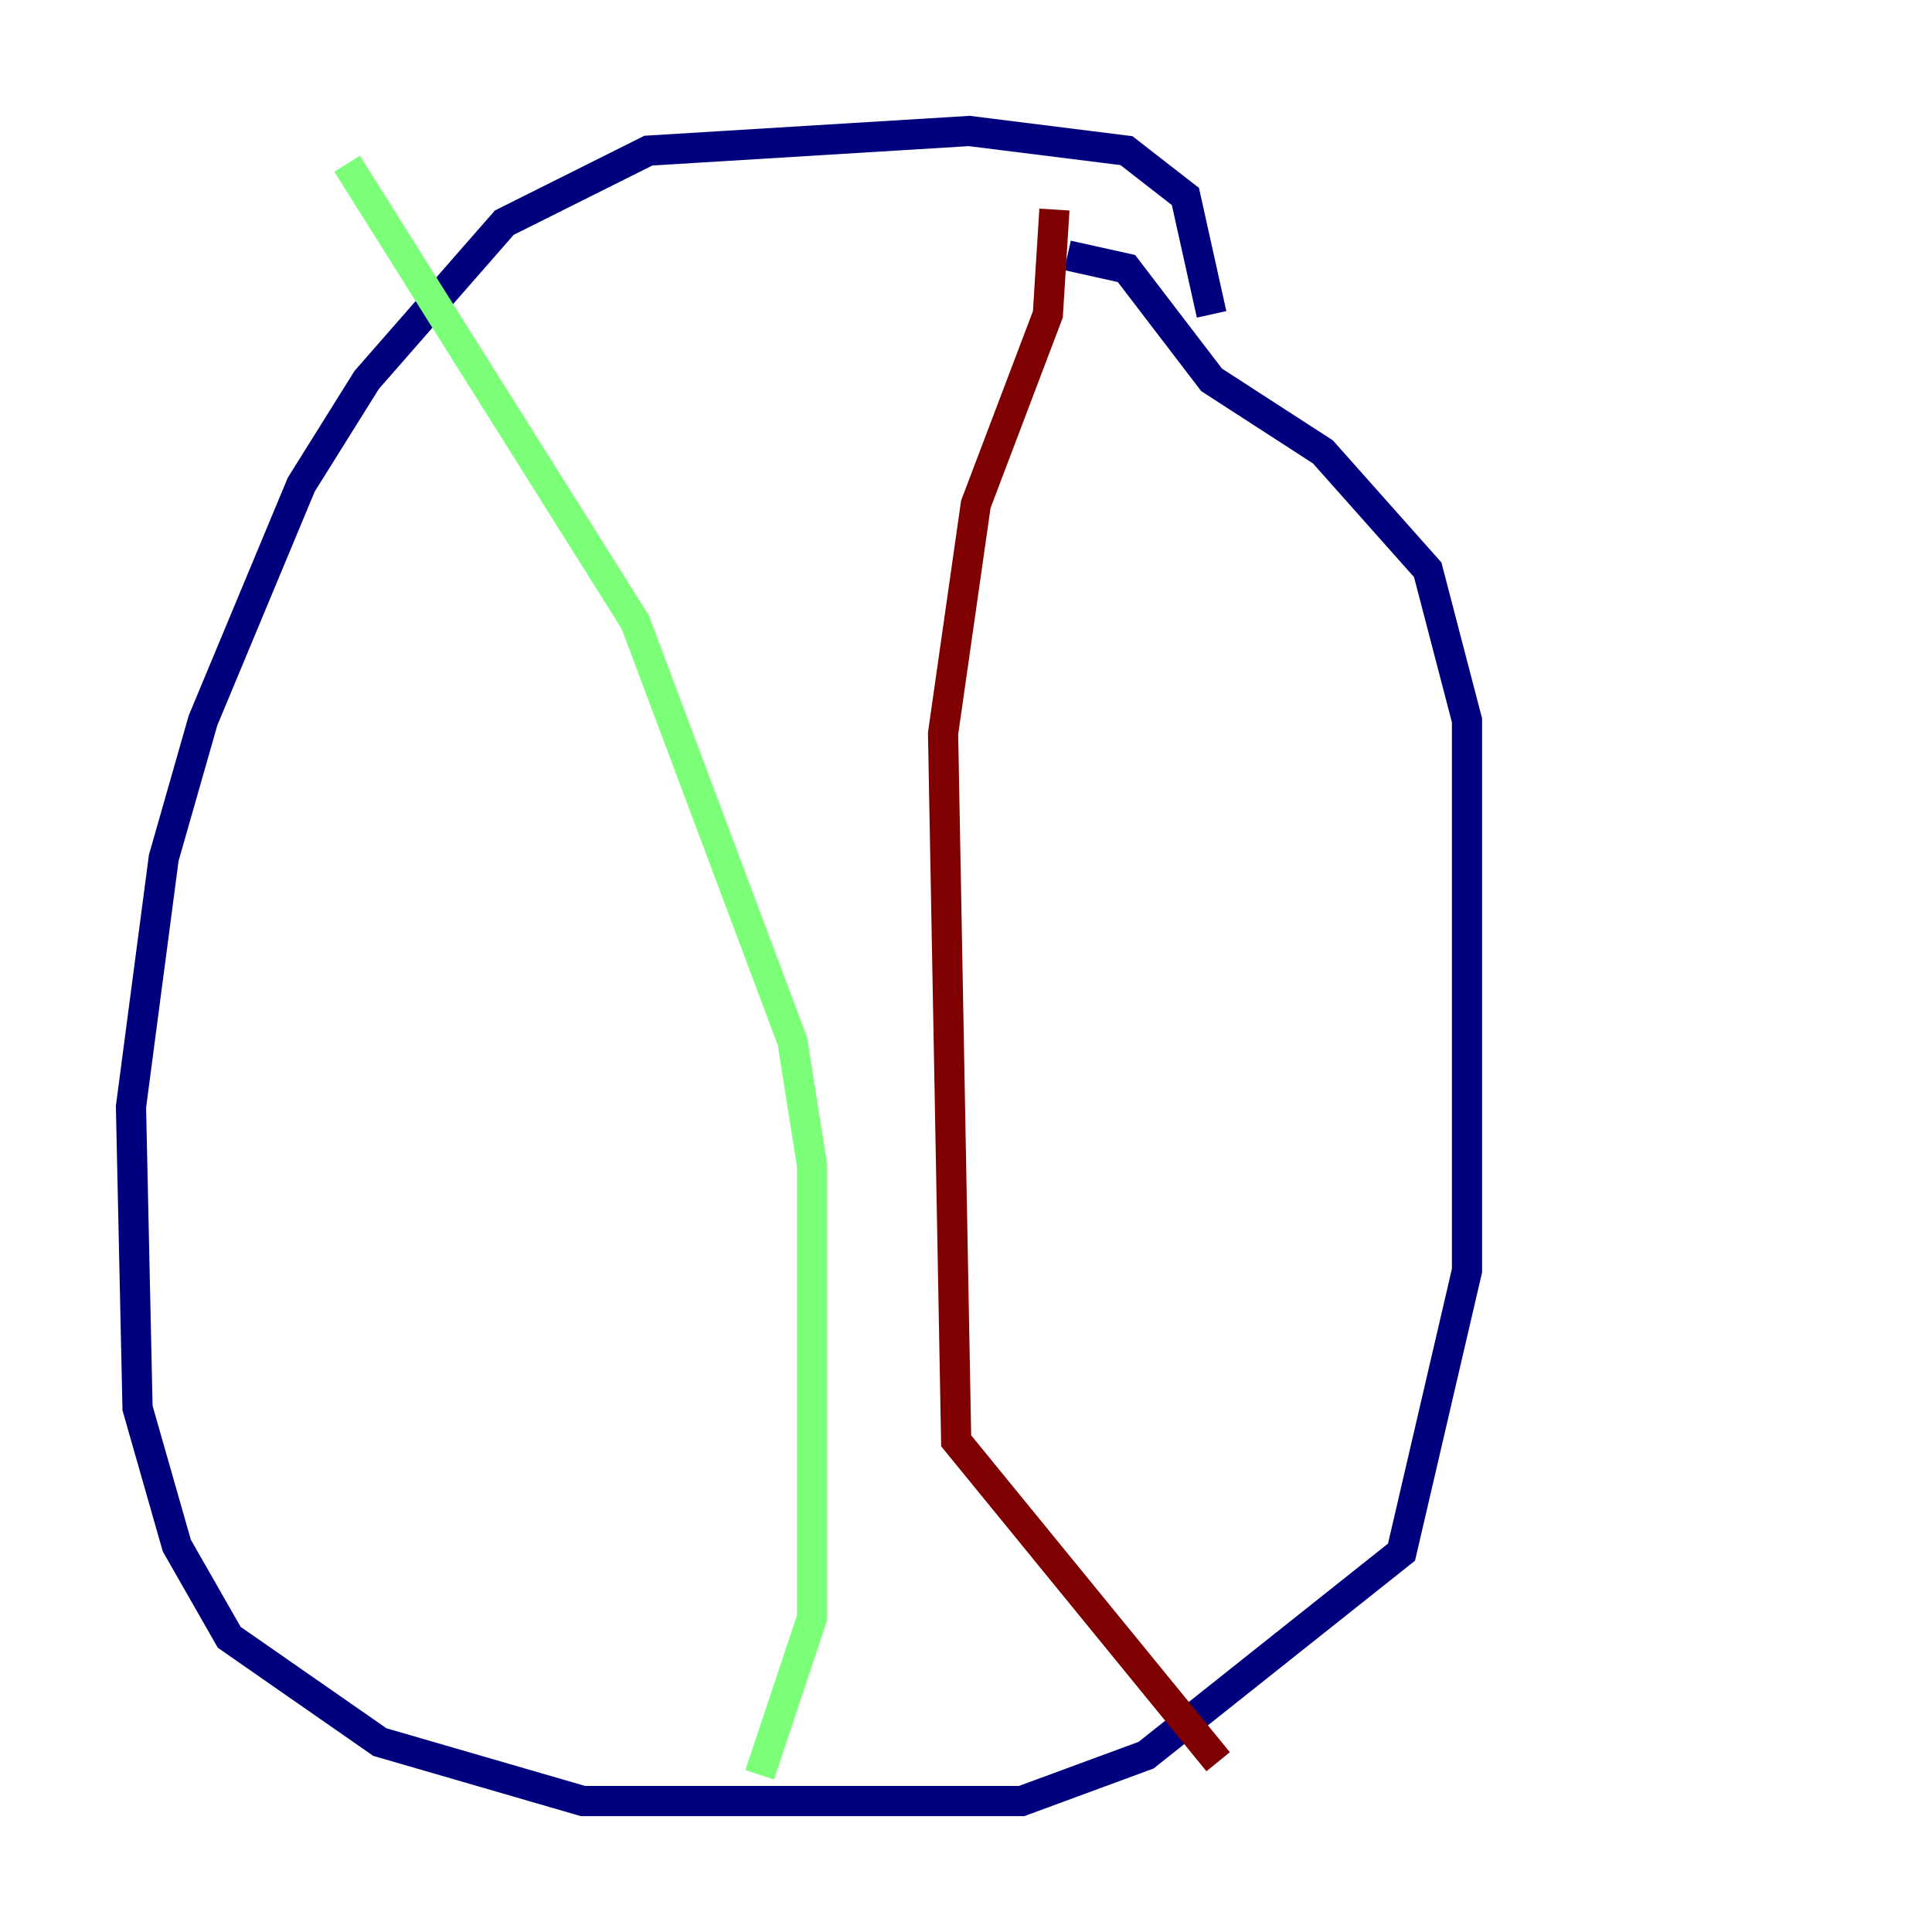 <?xml version="1.0" encoding="utf-8" ?>
<svg baseProfile="tiny" height="128" version="1.2" viewBox="0,0,128,128" width="128" xmlns="http://www.w3.org/2000/svg" xmlns:ev="http://www.w3.org/2001/xml-events" xmlns:xlink="http://www.w3.org/1999/xlink"><defs /><polyline fill="none" points="80.271,20.827 78.536,13.017 74.63,9.98 64.217,8.678 42.956,9.98 33.41,14.752 24.298,25.166 19.959,32.108 13.451,47.729 10.848,56.841 8.678,73.329 9.112,93.288 11.715,102.4 15.186,108.475 25.166,115.417 38.617,119.322 67.688,119.322 75.932,116.285 92.854,102.834 97.193,84.176 97.193,47.729 94.59,37.749 87.647,29.939 80.271,25.166 74.63,17.79 70.725,16.922" stroke="#00007f" stroke-width="2" /><polyline fill="none" points="22.997,10.848 42.088,41.22 52.502,68.99 53.803,77.234 53.803,107.173 50.332,117.586" stroke="#7cff79" stroke-width="2" /><polyline fill="none" points="69.858,13.885 69.424,20.827 64.651,33.41 62.481,48.597 63.349,95.458 80.705,116.719" stroke="#7f0000" stroke-width="2" /></svg>